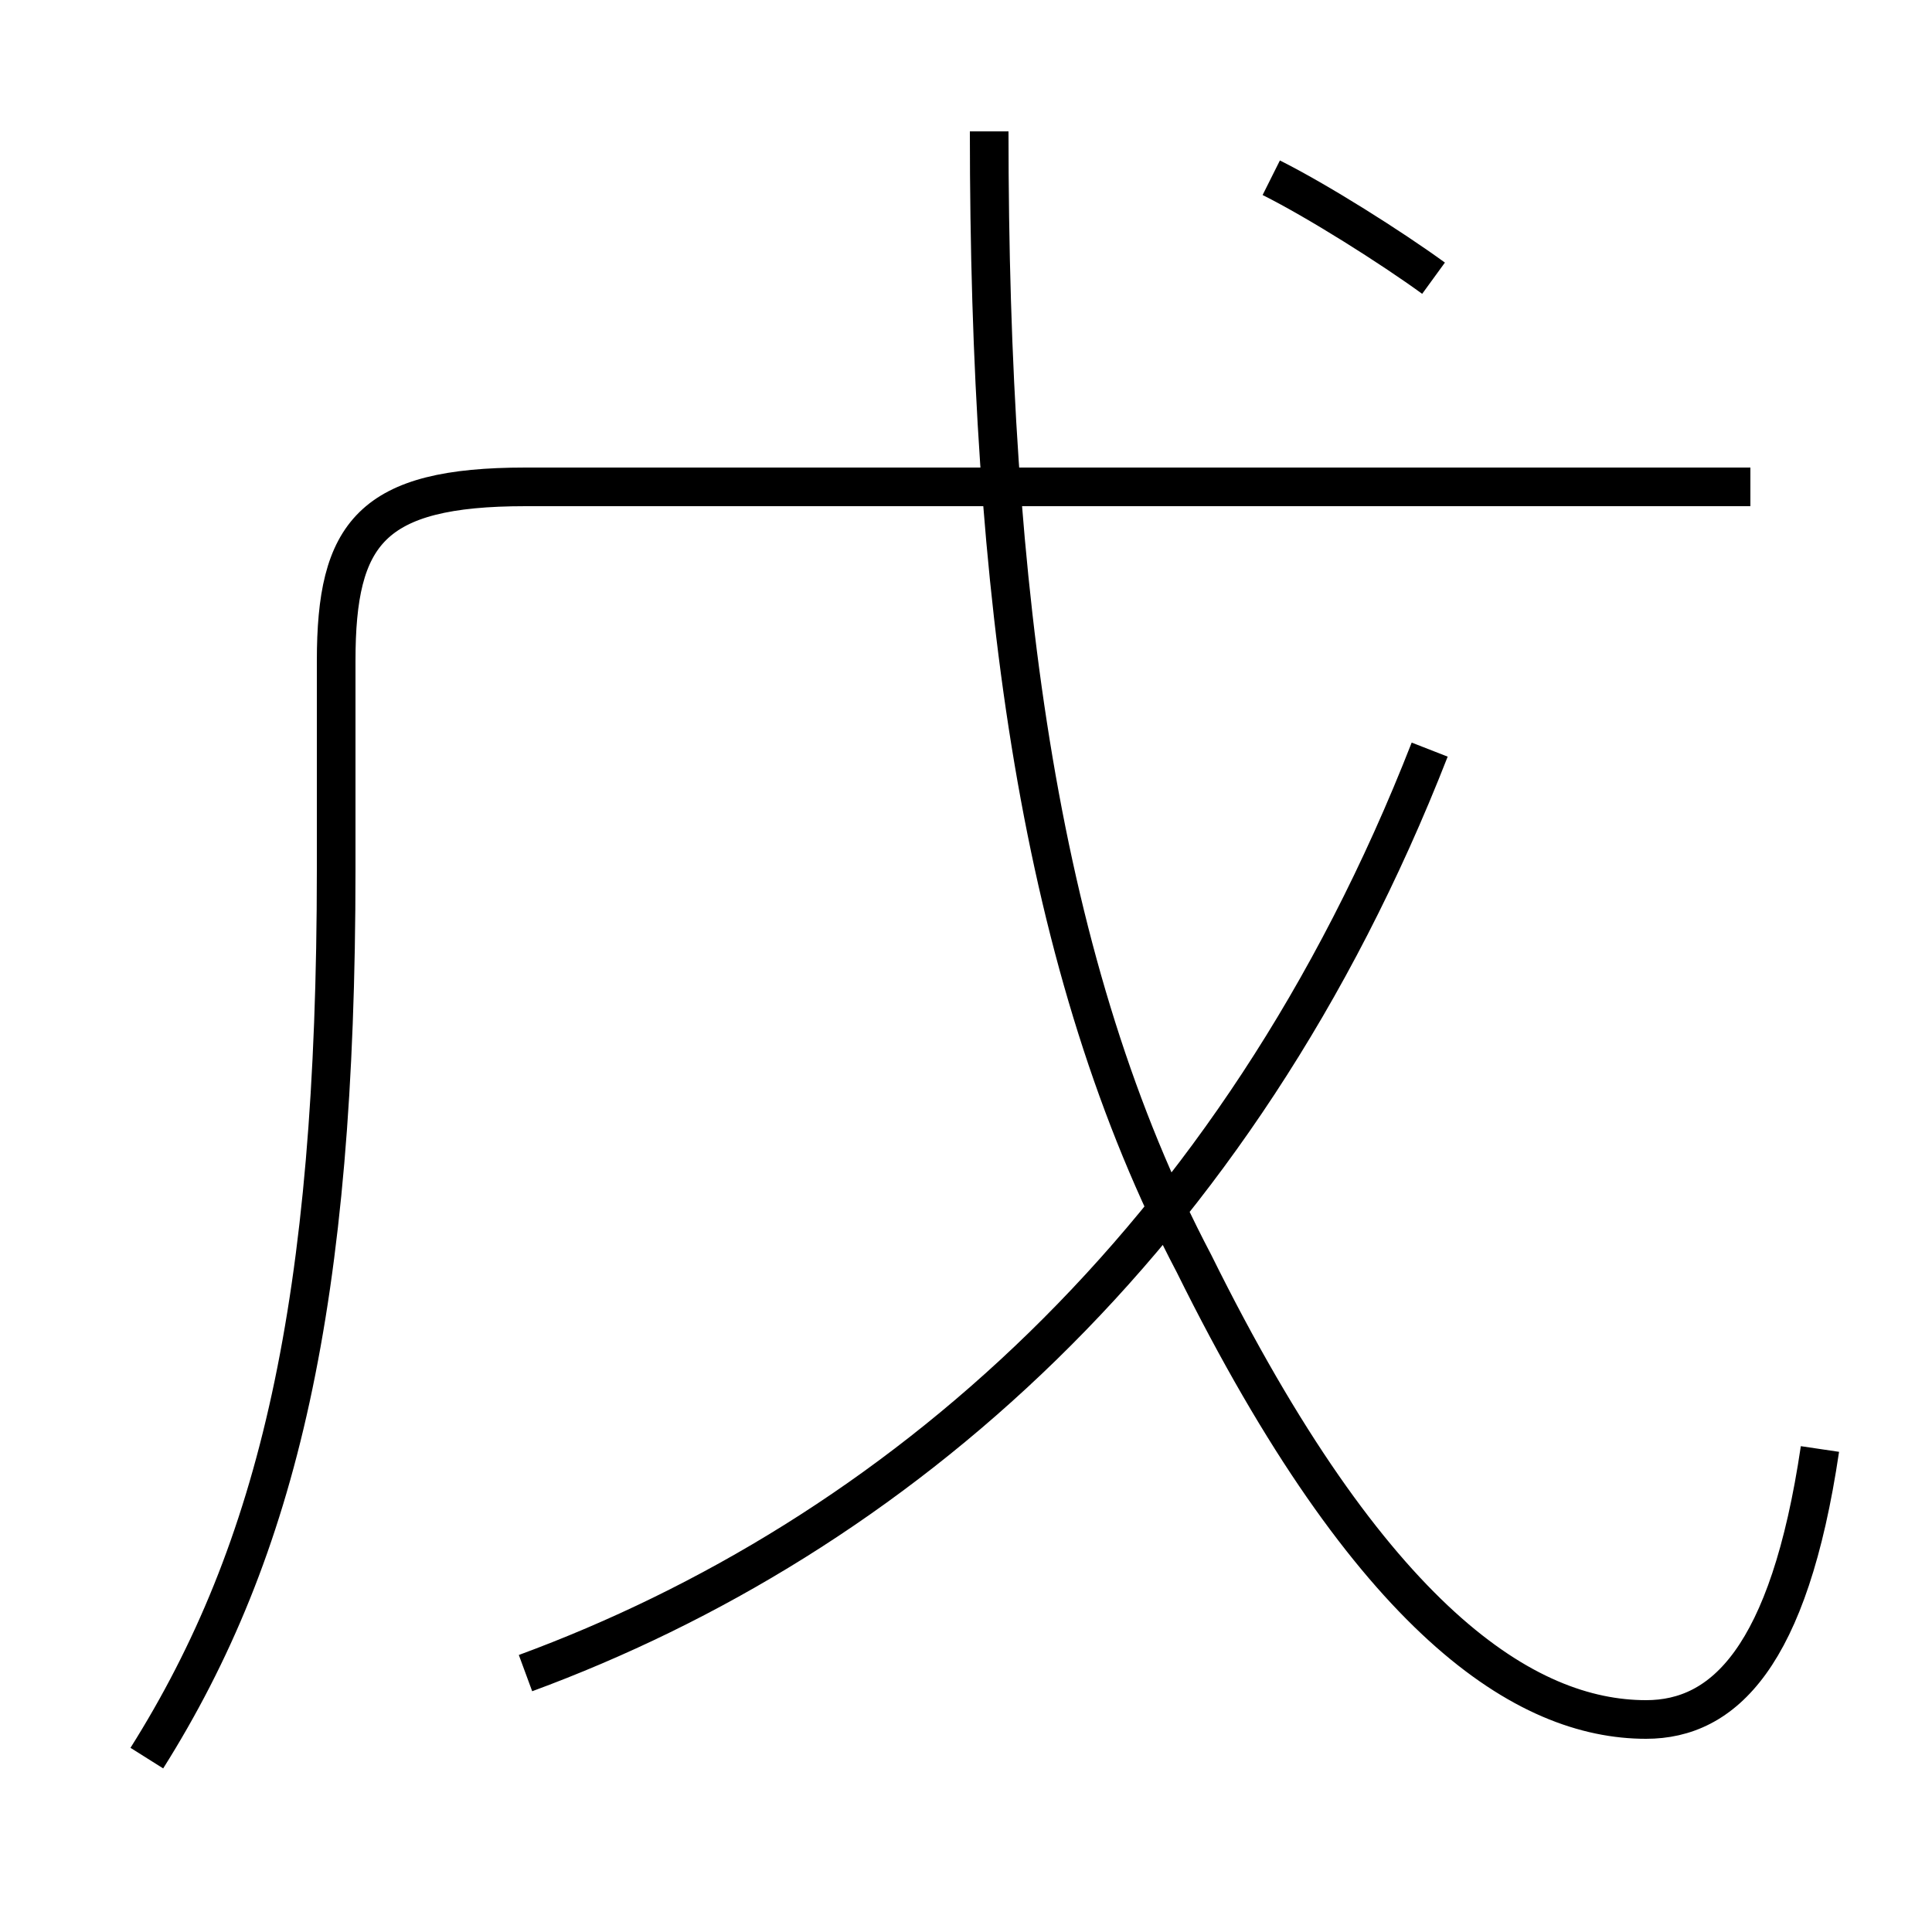 <?xml version='1.0' encoding='utf8'?>
<svg viewBox="0.0 -6.0 50.0 50.0" version="1.1" xmlns="http://www.w3.org/2000/svg">
<rect x="0.0" y="-6.0" width="50.0" height="50.0" fill="#808080" stroke="none"/>
<rect x="-1000" y="-1000" width="2000" height="2000" stroke="white" fill="white"/>
<g style="fill:white;stroke:#000000;  stroke-width:1">
<path d="M 3.8 1.5 C 7.2 -3.9 8.7 -10.3 8.7 -21.5 L 8.7 -26.9 C 8.7 -30.2 9.6 -31.4 13.6 -31.4 L 45.3 -31.4 M 13.6 -0.7 C 23.1 -4.2 32.0 -11.8 37.0 -24.6 M 47.1 -6.5 C 46.3 -1.1 44.6 0.5 42.6 0.5 C 39.5 0.5 35.5 -2.0 30.9 -11.3 C 26.9 -18.9 25.6 -28.6 25.6 -40.6 M 37.1 -36.8 C 36.0 -37.6 34.1 -38.8 32.9 -39.4" transform="translate(0.0, 38.0)" />
</g>
</svg>
